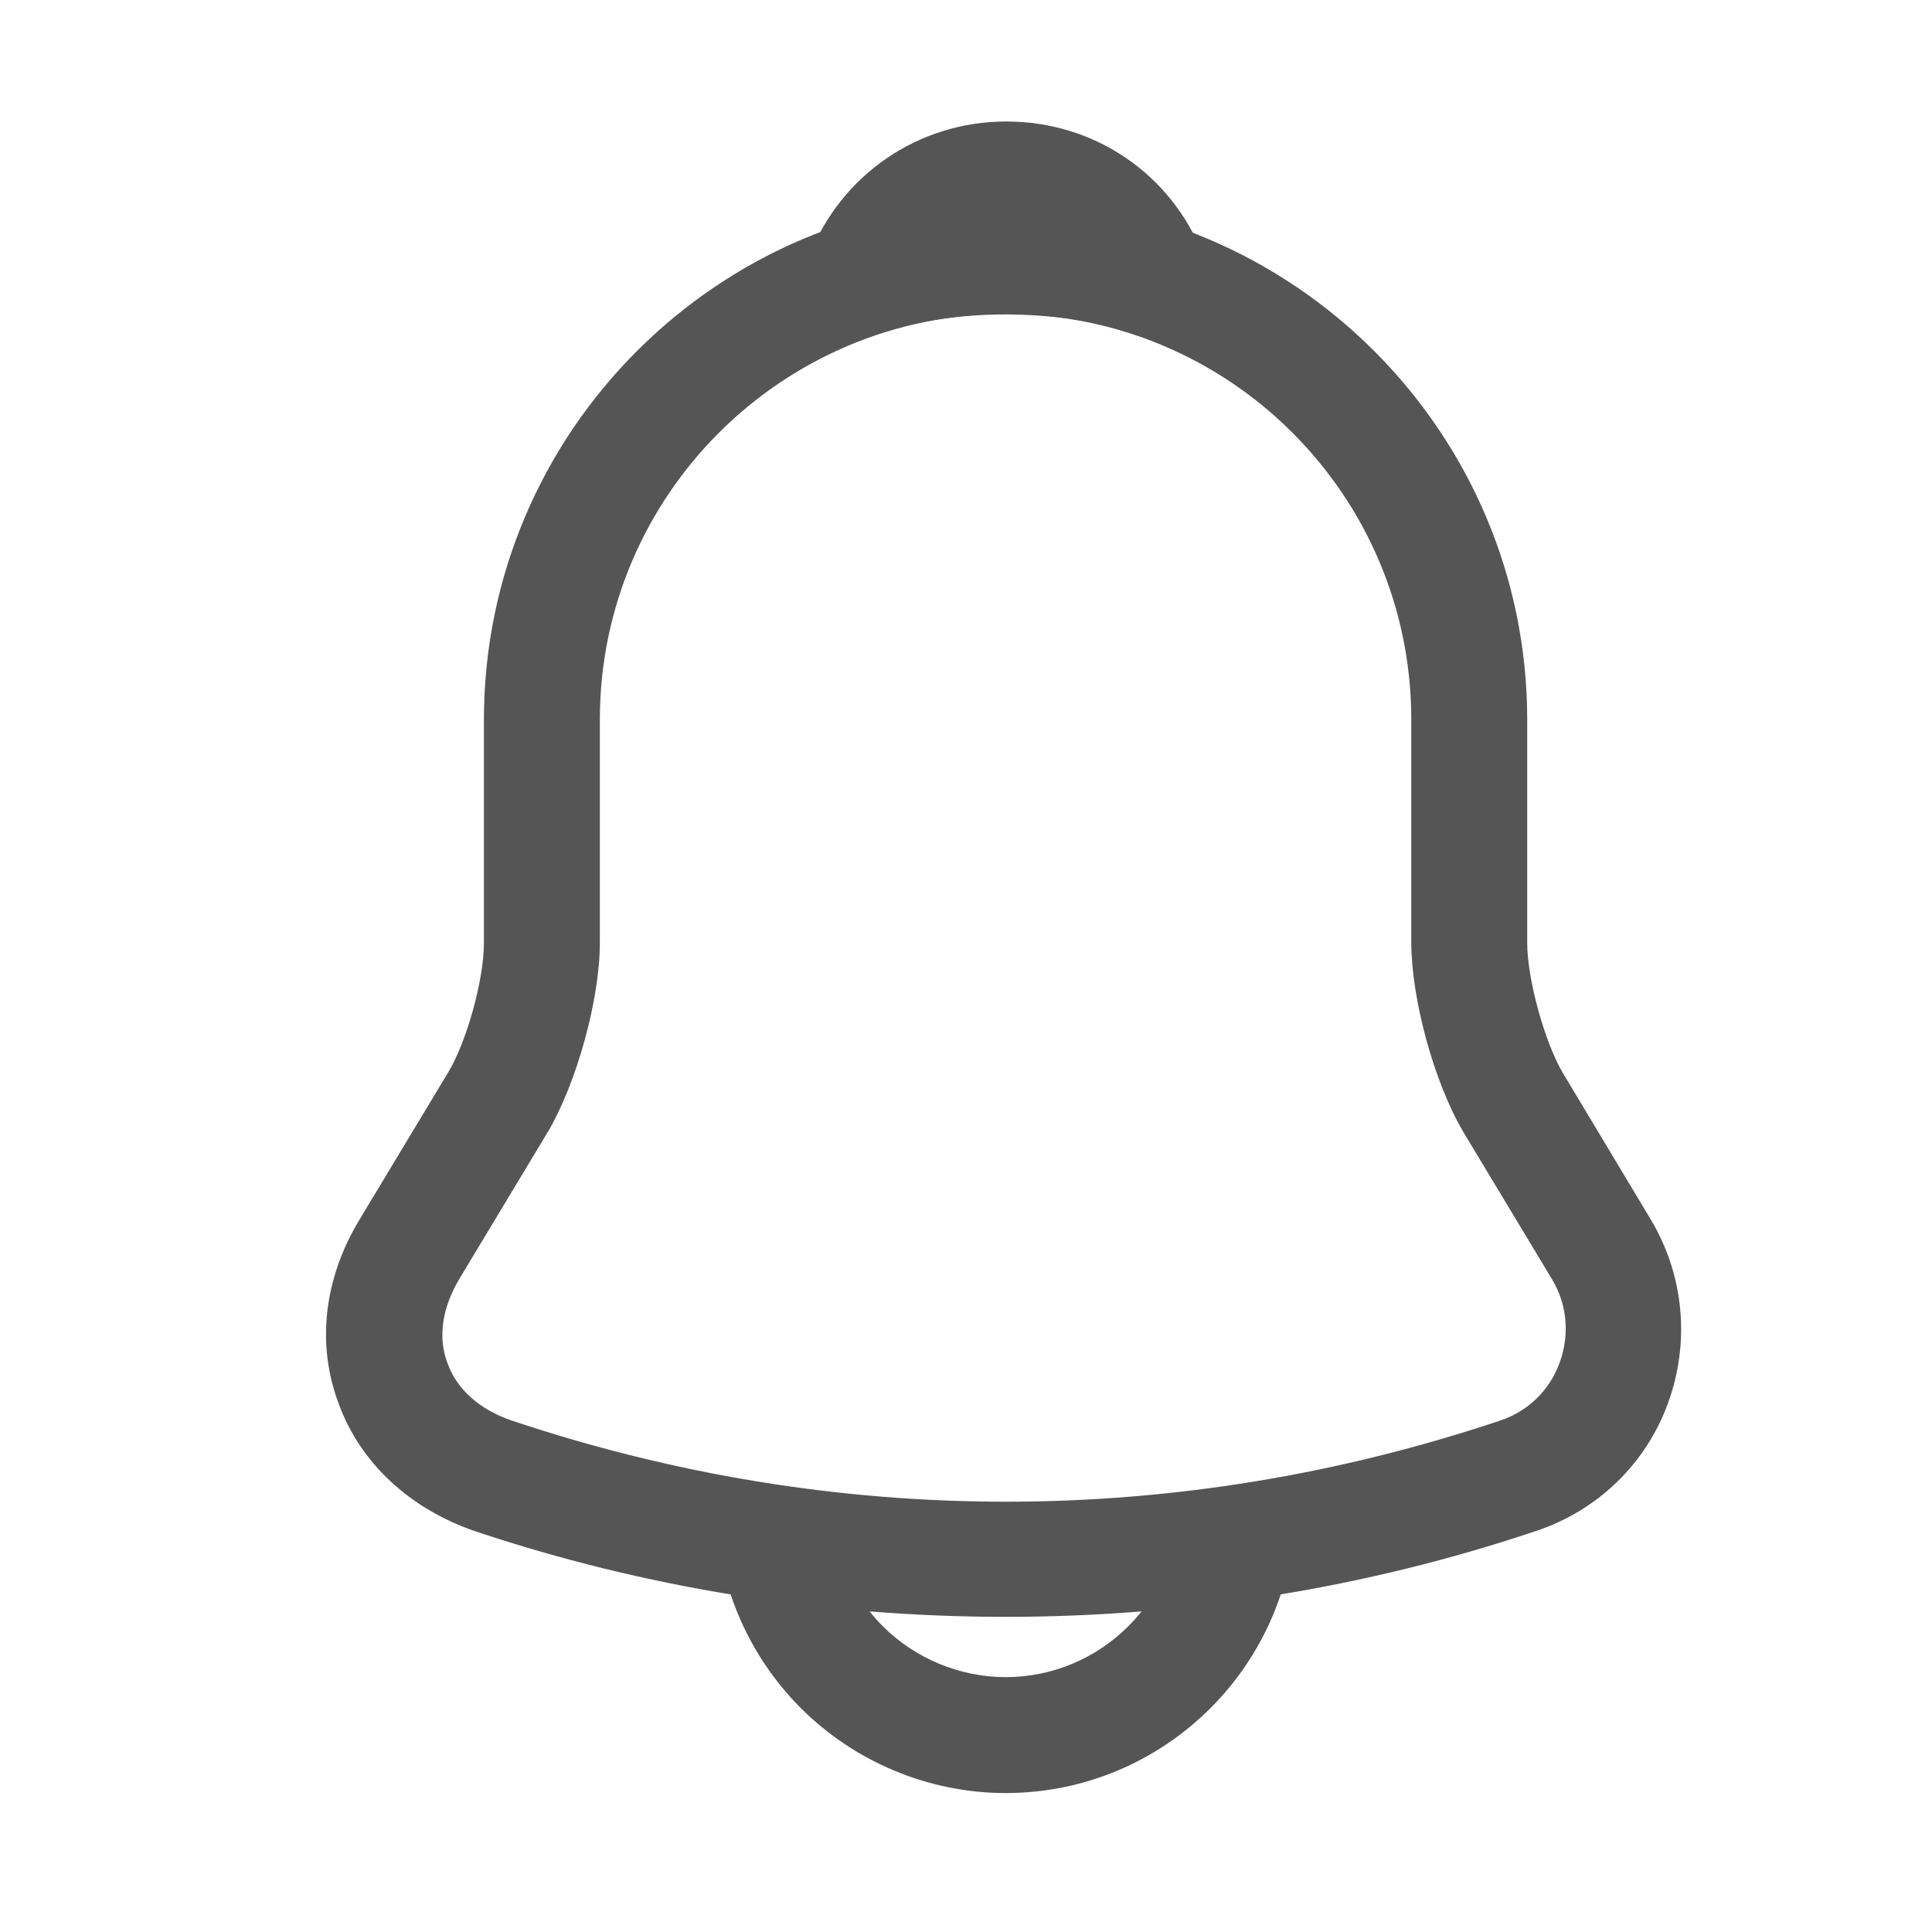 <svg width="25" height="25" viewBox="0 0 25 25" fill="none" xmlns="http://www.w3.org/2000/svg">
<path d="M13.012 20.922C10.682 20.922 8.352 20.552 6.142 19.812C5.302 19.522 4.662 18.932 4.382 18.162C4.092 17.392 4.192 16.542 4.652 15.782L5.802 13.872C6.042 13.472 6.262 12.672 6.262 12.202V9.312C6.262 5.592 9.292 2.562 13.012 2.562C16.732 2.562 19.762 5.592 19.762 9.312V12.202C19.762 12.662 19.982 13.472 20.222 13.882L21.362 15.782C21.792 16.502 21.872 17.372 21.582 18.162C21.292 18.952 20.662 19.552 19.872 19.812C17.672 20.552 15.342 20.922 13.012 20.922ZM13.012 4.062C10.122 4.062 7.762 6.412 7.762 9.312V12.202C7.762 12.932 7.462 14.012 7.092 14.642L5.942 16.552C5.722 16.922 5.662 17.312 5.792 17.642C5.912 17.982 6.212 18.242 6.622 18.382C10.802 19.782 15.232 19.782 19.412 18.382C19.772 18.262 20.052 17.992 20.182 17.632C20.312 17.272 20.282 16.882 20.082 16.552L18.932 14.642C18.552 13.992 18.262 12.922 18.262 12.192V9.312C18.262 6.412 15.912 4.062 13.012 4.062Z" fill="#565556"/>
<path d="M14.872 4.332C14.802 4.332 14.732 4.322 14.662 4.302C14.372 4.222 14.092 4.162 13.822 4.122C12.972 4.012 12.152 4.072 11.382 4.302C11.102 4.392 10.802 4.302 10.612 4.092C10.422 3.882 10.362 3.582 10.472 3.312C10.882 2.262 11.882 1.572 13.022 1.572C14.162 1.572 15.162 2.252 15.572 3.312C15.672 3.582 15.622 3.882 15.432 4.092C15.282 4.252 15.072 4.332 14.872 4.332Z" fill="#565556"/>
<path d="M13.012 23.202C12.022 23.202 11.062 22.802 10.362 22.102C9.662 21.402 9.262 20.442 9.262 19.452H10.762C10.762 20.042 11.002 20.622 11.422 21.042C11.842 21.462 12.422 21.702 13.012 21.702C14.252 21.702 15.262 20.692 15.262 19.452H16.762C16.762 21.522 15.082 23.202 13.012 23.202Z" fill="#565556"/>
</svg>
